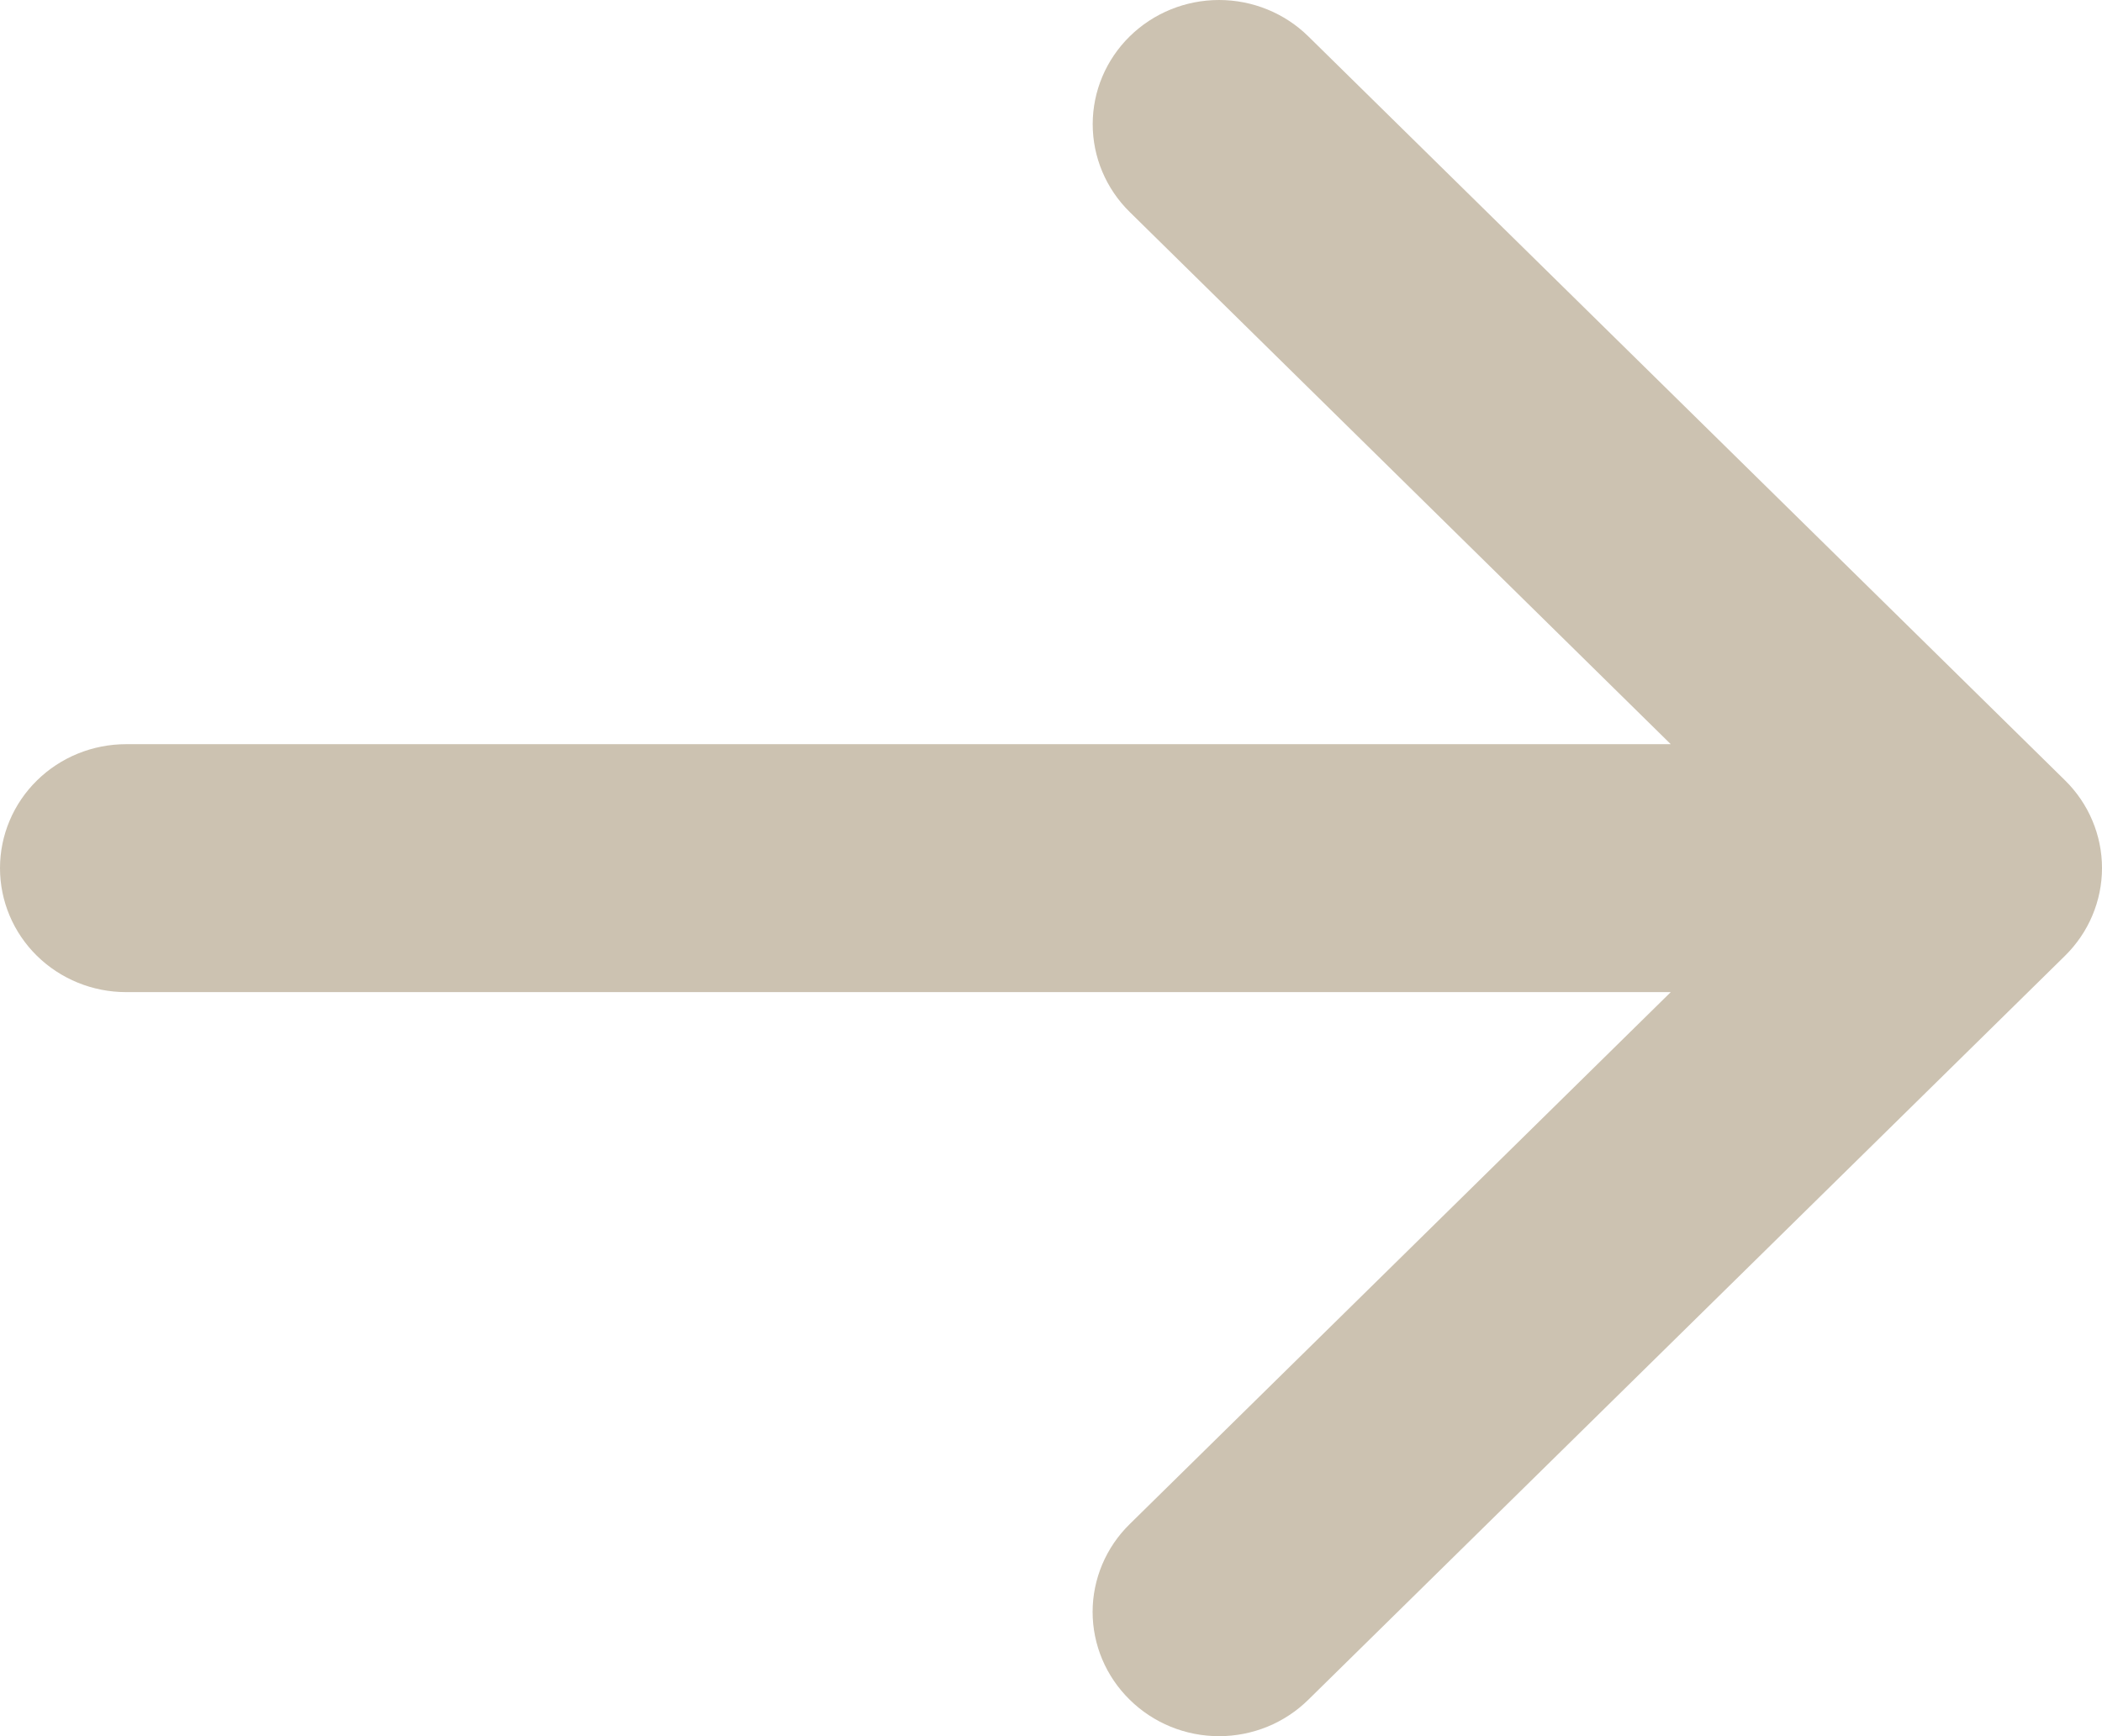 <svg width="69" height="57" viewBox="0 0 69 57" fill="none" xmlns="http://www.w3.org/2000/svg">
<path d="M37.084 55.803C36.698 55.425 36.392 54.975 36.183 54.481C35.974 53.986 35.866 53.456 35.866 52.92C35.866 52.384 35.974 51.854 36.183 51.359C36.392 50.864 36.698 50.415 37.084 50.037L54.844 32.572L4.139 32.572C3.041 32.572 1.989 32.143 1.212 31.38C0.436 30.617 -4.06326e-06 29.581 -4.01607e-06 28.502C-3.96889e-06 27.422 0.436 26.387 1.212 25.624C1.989 24.86 3.041 24.432 4.139 24.432L54.844 24.432L37.084 6.96C36.306 6.196 35.869 5.159 35.869 4.077C35.869 2.996 36.306 1.959 37.084 1.194C37.861 0.43 38.916 -1.30363e-06 40.016 -1.26695e-06C41.115 -1.23028e-06 42.17 0.43 42.947 1.194L67.783 25.616C68.168 25.994 68.475 26.443 68.683 26.938C68.892 27.432 69 27.963 69 28.498C69 29.034 68.892 29.565 68.683 30.059C68.475 30.554 68.168 31.003 67.783 31.382L42.947 55.803C42.563 56.182 42.106 56.483 41.603 56.689C41.1 56.894 40.56 57 40.016 57C39.471 57 38.931 56.894 38.428 56.689C37.925 56.483 37.468 56.182 37.084 55.803Z" fill="#CCC2B1"/>
</svg>
